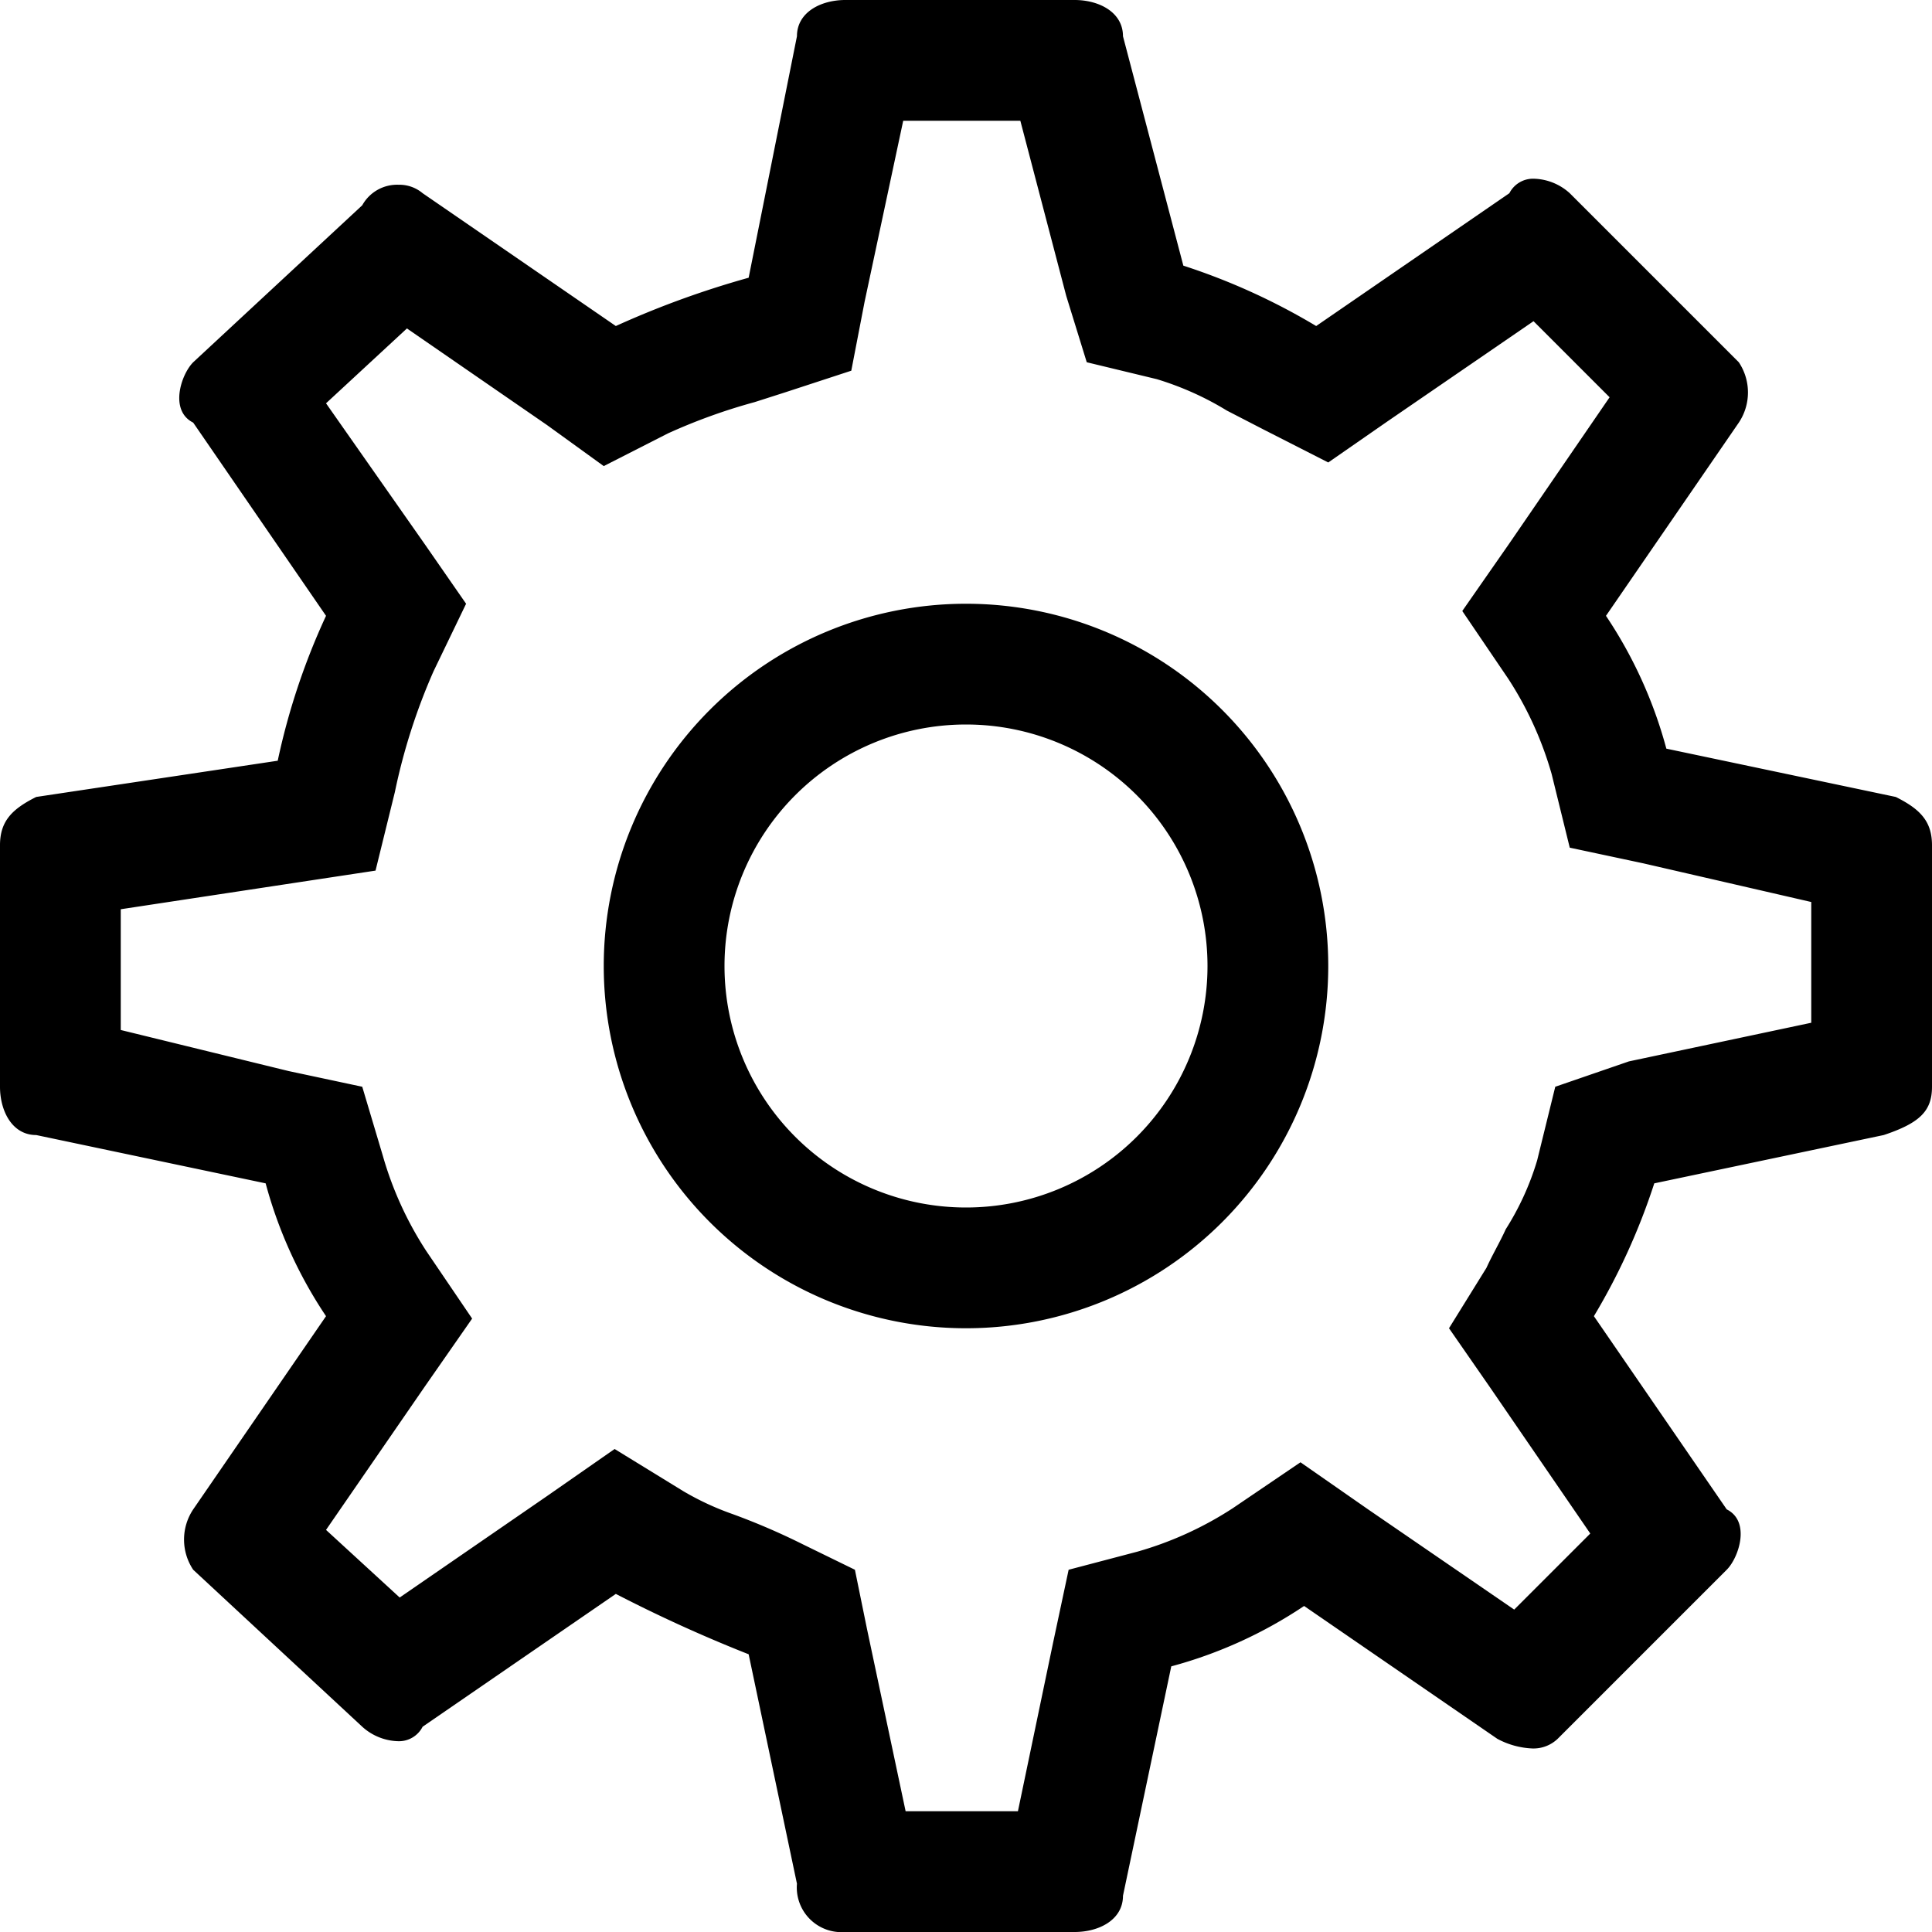 <svg xmlns="http://www.w3.org/2000/svg" xmlns:xlink="http://www.w3.org/1999/xlink" width="16" height="16" viewBox="0 0 16 16">
  <path fill-rule="nonzero" d="M8.45 1l.38 1.45L9 3l.58.14c.204.062.399.149.58.26l.31.16.53.27.49-.34 1.21-.83.63.63-.83 1.21-.39.56.38.56c.159.244.28.51.36.79l.15.61.61.13 1.39.32v1l-1.51.32-.61.21-.15.61a2.28 2.28 0 0 1-.26.57c-.05.11-.11.21-.16.32L12 11l.34.49.83 1.21-.63.63-1.21-.83-.56-.39-.56.38a2.9 2.9 0 0 1-.79.36l-.57.15-.13.61L8.43 15H7.5l-.32-1.51-.1-.49-.43-.21a5.64 5.64 0 0 0-.58-.25 2.32 2.32 0 0 1-.41-.19L5.09 12l-.56.39-1.22.84-.61-.56.82-1.19.39-.56-.38-.56a2.9 2.9 0 0 1-.36-.79L3 9l-.61-.13L1 8.53v-1l1.45-.22.66-.1.16-.65a5 5 0 0 1 .32-1L3.86 5l-.34-.49-.82-1.17.67-.62 1.16.8.47.34.53-.27a4.77 4.77 0 0 1 .72-.26l.25-.08.55-.18.11-.57.32-1.5h1-.03zm.45-1H7c-.2 0-.4.1-.4.3l-.4 2a7.6 7.6 0 0 0-1.1.4L3.5 1.6a.3.3 0 0 0-.2-.07.33.33 0 0 0-.3.17L1.6 3c-.1.1-.2.4 0 .5l1.1 1.6a5.64 5.64 0 0 0-.4 1.2l-2 .3c-.2.1-.3.2-.3.4v2c0 .2.1.4.3.4l1.9.4a3.7 3.7 0 0 0 .5 1.1l-1.1 1.6a.45.45 0 0 0 0 .5L3 14.3a.46.46 0 0 0 .3.12.22.22 0 0 0 .2-.12l1.6-1.1c.358.185.725.352 1.1.5l.4 1.9a.37.37 0 0 0 .4.4h1.9c.2 0 .4-.1.4-.3l.4-1.9a3.7 3.7 0 0 0 1.1-.5l1.6 1.1a.67.67 0 0 0 .29.08.29.29 0 0 0 .21-.08l1.4-1.4c.1-.1.2-.4 0-.5l-1.1-1.6a5.36 5.36 0 0 0 .5-1.1l1.9-.4c.3-.1.4-.2.4-.4V7c0-.2-.1-.3-.3-.4l-1.9-.4a3.7 3.7 0 0 0-.5-1.1l1.1-1.6a.45.45 0 0 0 0-.5L13 1.6a.46.46 0 0 0-.3-.12.22.22 0 0 0-.2.12l-1.6 1.1a5.36 5.36 0 0 0-1.1-.5L9.3.3c0-.2-.2-.3-.4-.3zM8 6a2 2 0 1 1 0 4 2 2 0 0 1 0-4zm0-1a3 3 0 1 0 0 6 3 3 0 0 0 0-6z"/>
</svg>

